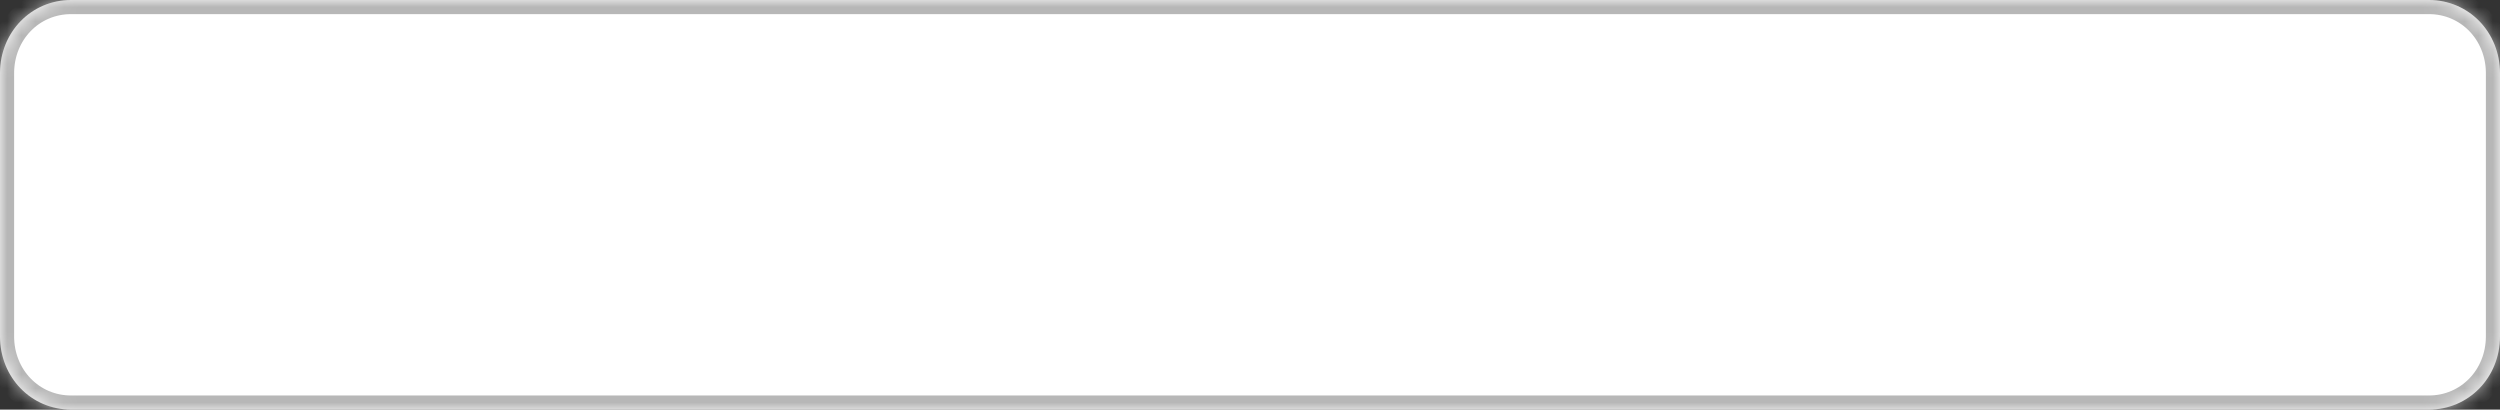 ﻿<?xml version="1.0" encoding="utf-8"?>
<svg version="1.1" xmlns:xlink="http://www.w3.org/1999/xlink" width="177px" height="29px" xmlns="http://www.w3.org/2000/svg">
  <rect width="100%" height="100%" fill="#333333" stroke="none"/>
  <defs>
    <mask fill="white" id="clip152">
      <path d="M 0 23.821  L 0 5.179  C 0 2.279  2.212 0  5.028 0  L 133.888 0  L 171.972 0  C 174.787 0  177 2.279  177 5.179  L 177 23.821  C 177 26.721  174.787 29  171.972 29  L 5.028 29  C 2.212 29  0 26.721  0 23.821  Z " fill-rule="evenodd" />
    </mask>
  </defs>
  <g transform="matrix(1 0 0 1 -456 -395 )">
    <path d="M 0 23.821  L 0 5.179  C 0 2.279  2.212 0  5.028 0  L 133.888 0  L 171.972 0  C 174.787 0  177 2.279  177 5.179  L 177 23.821  C 177 26.721  174.787 29  171.972 29  L 5.028 29  C 2.212 29  0 26.721  0 23.821  Z " fill-rule="nonzero" fill="#ffffff" stroke="none" transform="matrix(1 0 0 1 456 395 )" />
    <path d="M 0 23.821  L 0 5.179  C 0 2.279  2.212 0  5.028 0  L 133.888 0  L 171.972 0  C 174.787 0  177 2.279  177 5.179  L 177 23.821  C 177 26.721  174.787 29  171.972 29  L 5.028 29  C 2.212 29  0 26.721  0 23.821  Z " stroke-width="2" stroke="#b7b7b7" fill="none" transform="matrix(1 0 0 1 456 395 )" mask="url(#clip152)" />
  </g>
</svg>